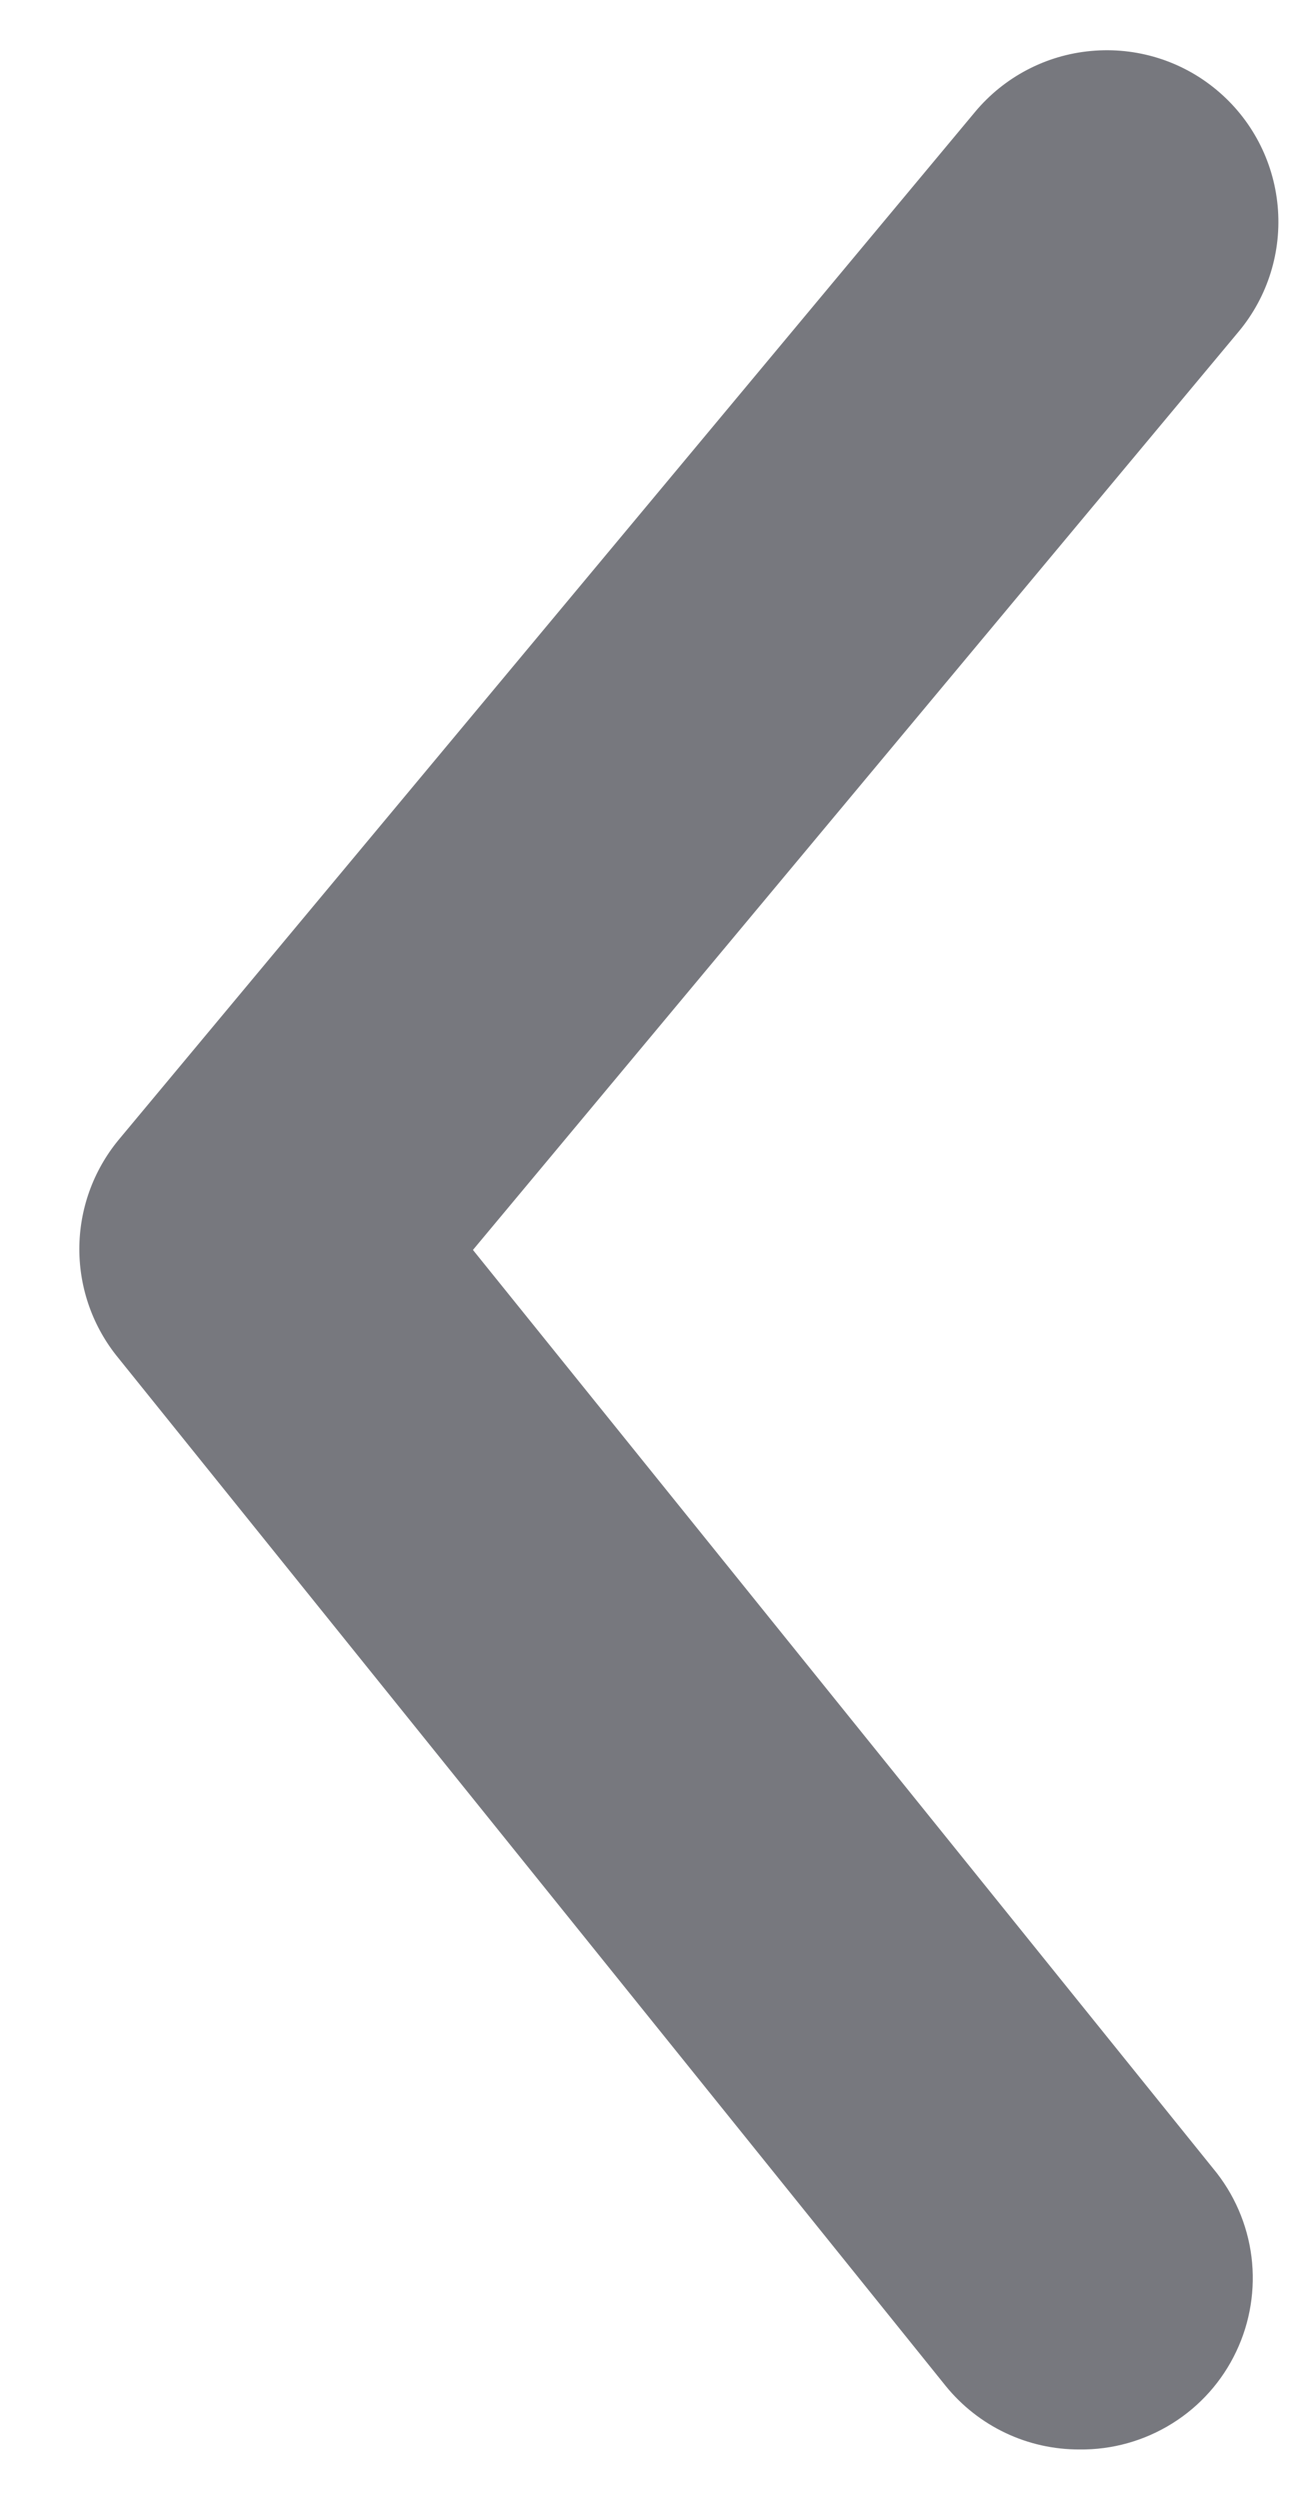 <svg width="16" height="31" viewBox="0 0 16 31" fill="none" xmlns="http://www.w3.org/2000/svg">
<path d="M13.389 30.375C13.071 30.376 12.757 30.306 12.471 30.17C12.184 30.034 11.931 29.835 11.731 29.589L1.467 16.839C1.155 16.459 0.984 15.982 0.984 15.49C0.984 14.997 1.155 14.521 1.467 14.14L12.092 1.39C12.453 0.956 12.971 0.683 13.533 0.632C14.095 0.58 14.655 0.753 15.088 1.114C15.523 1.475 15.795 1.993 15.847 2.555C15.899 3.117 15.726 3.676 15.365 4.11L5.866 15.5L15.046 26.89C15.306 27.202 15.471 27.582 15.522 27.985C15.572 28.387 15.507 28.796 15.332 29.163C15.158 29.53 14.882 29.839 14.538 30.053C14.193 30.268 13.794 30.38 13.389 30.375Z" fill="#77787E"/>
</svg>
